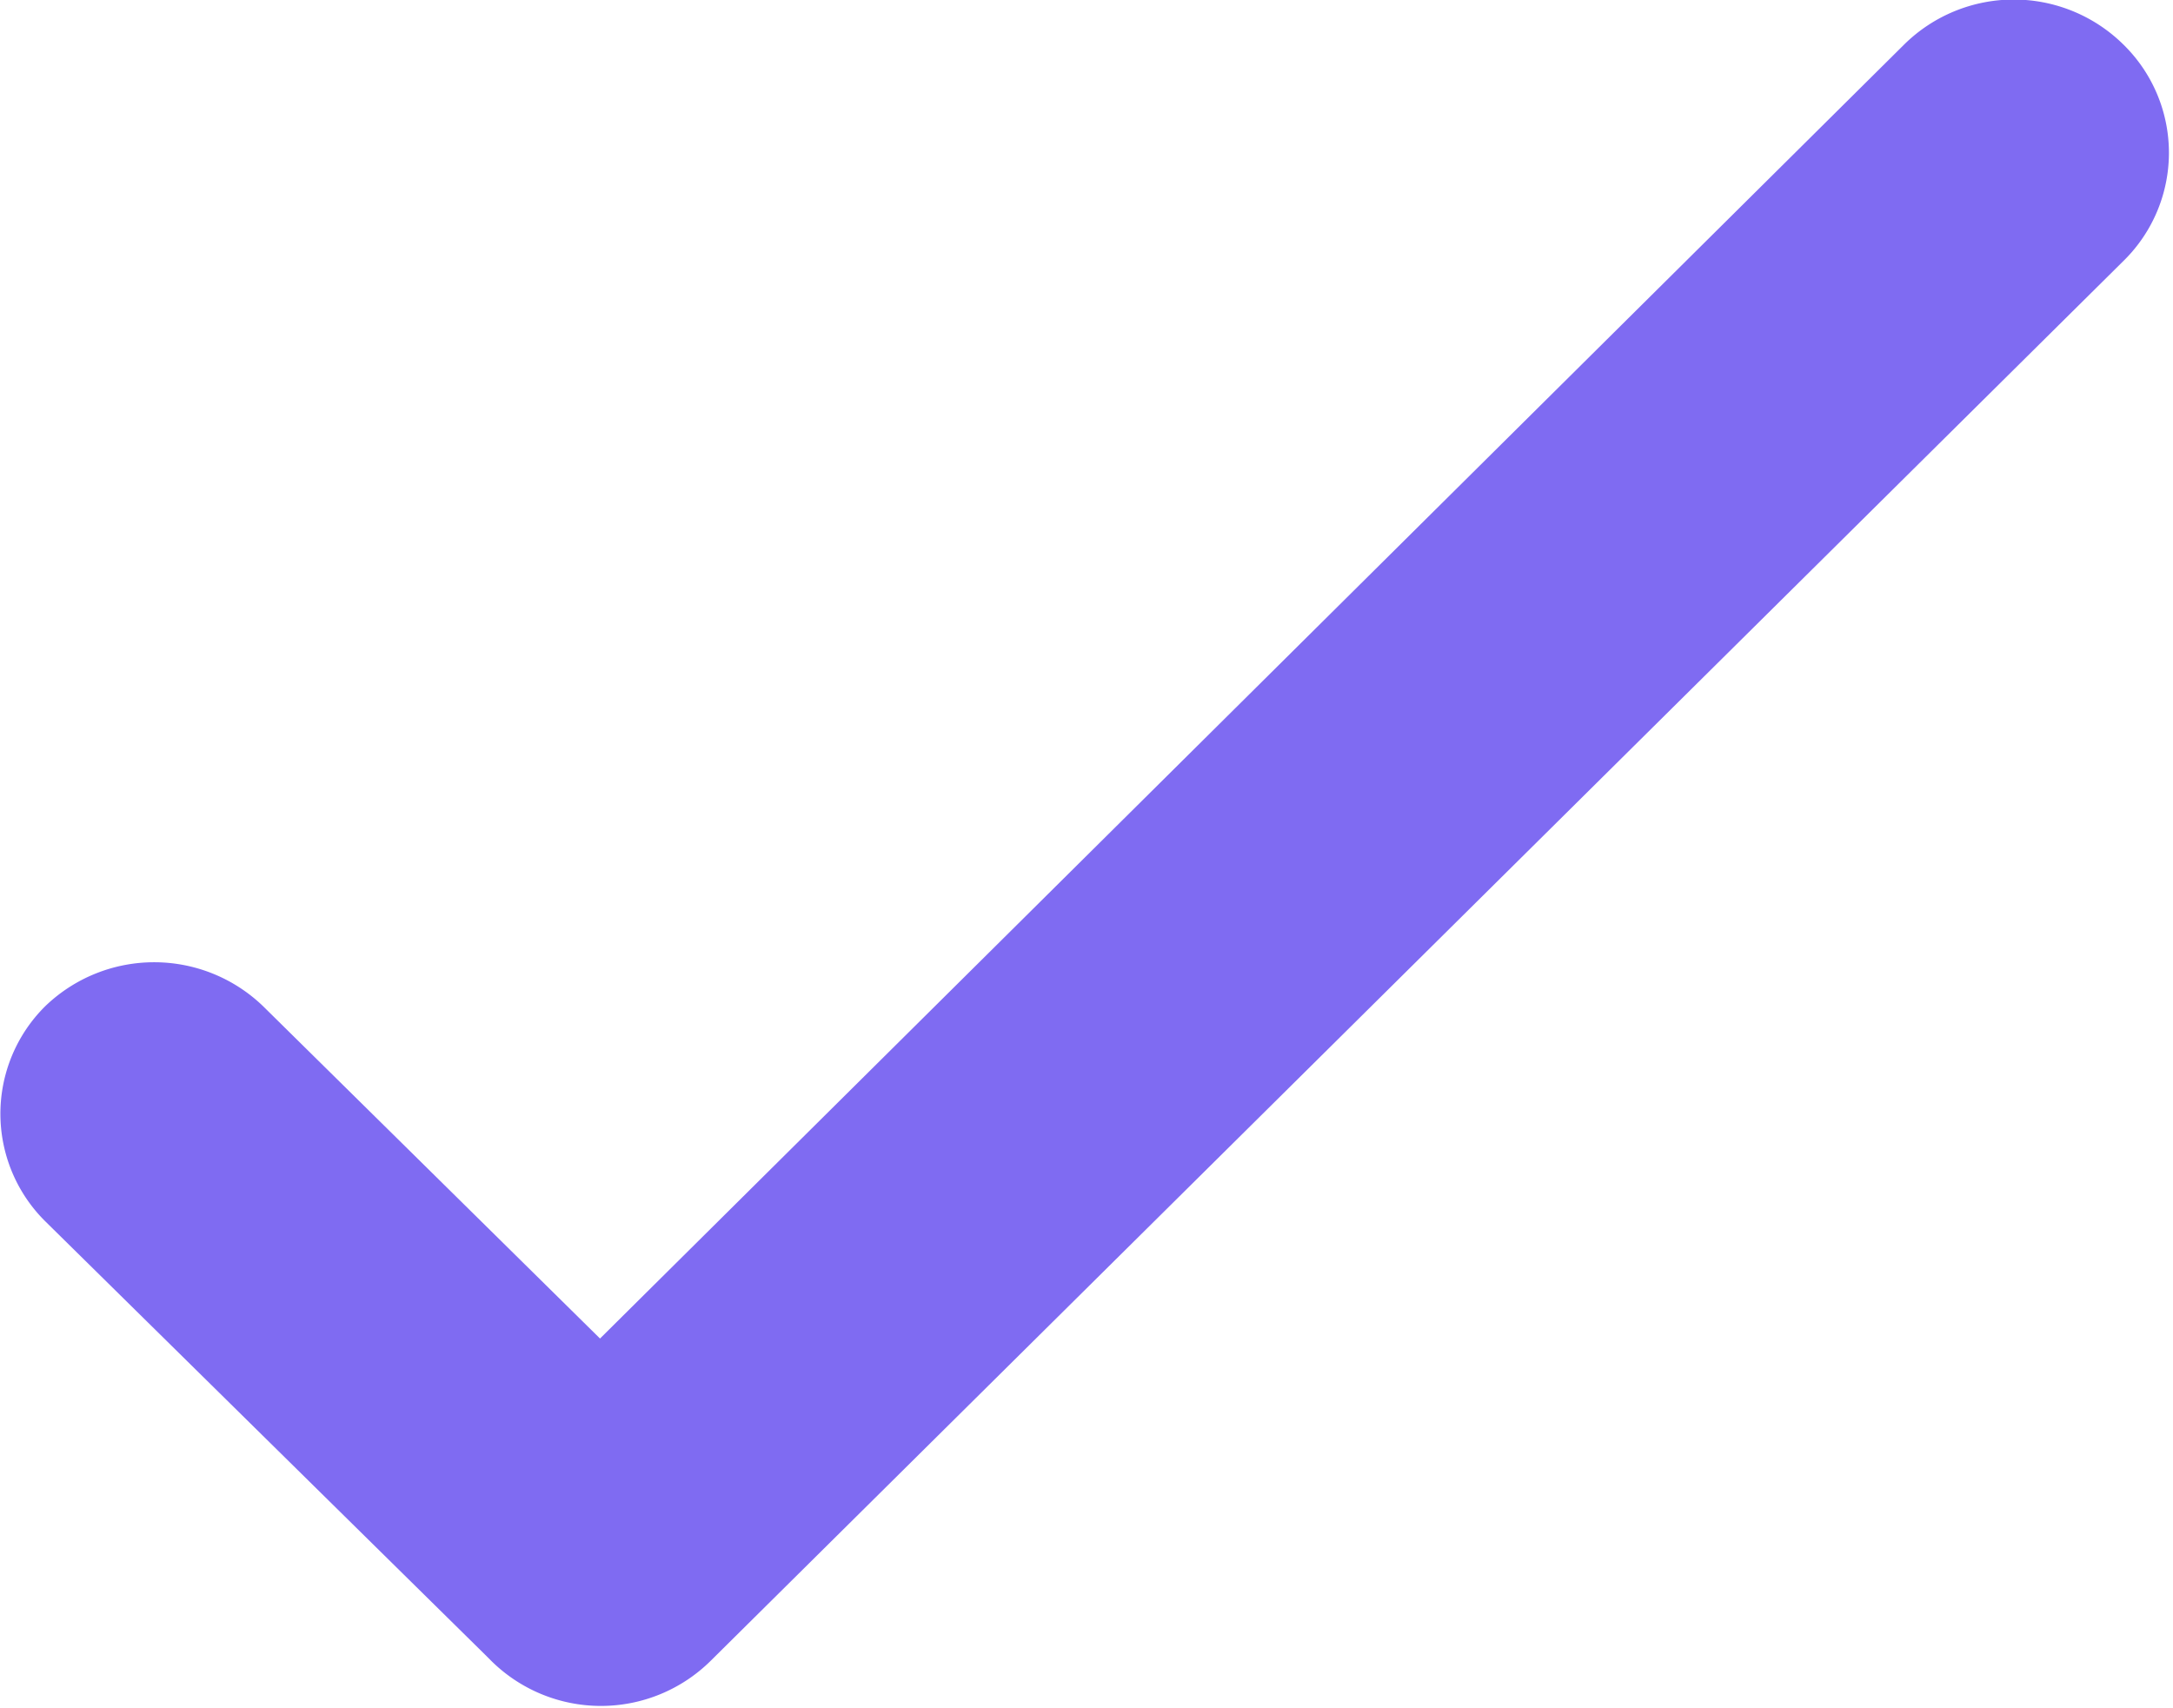 <svg xmlns="http://www.w3.org/2000/svg" viewBox="0 0 23.54 18.5"><defs><style>.cls-1{fill:#7f6bf2;}</style></defs><title>Asset 58</title><g id="Layer_2" data-name="Layer 2"><g id="Chat"><g id="Page-1"><g id="ic-check"><path id="Combined-Shape" class="cls-1" d="M6.5,14.5,2.85,10.9a1.7,1.7,0,0,0-2.36,0,1.64,1.64,0,0,0,0,2.33l4.76,4.69h0l.07.07a1.69,1.69,0,0,0,2.38,0L23,2.83a1.64,1.64,0,0,0,0-2.35,1.69,1.69,0,0,0-2.37,0L6.5,14.5Z"/></g></g></g></g></svg>